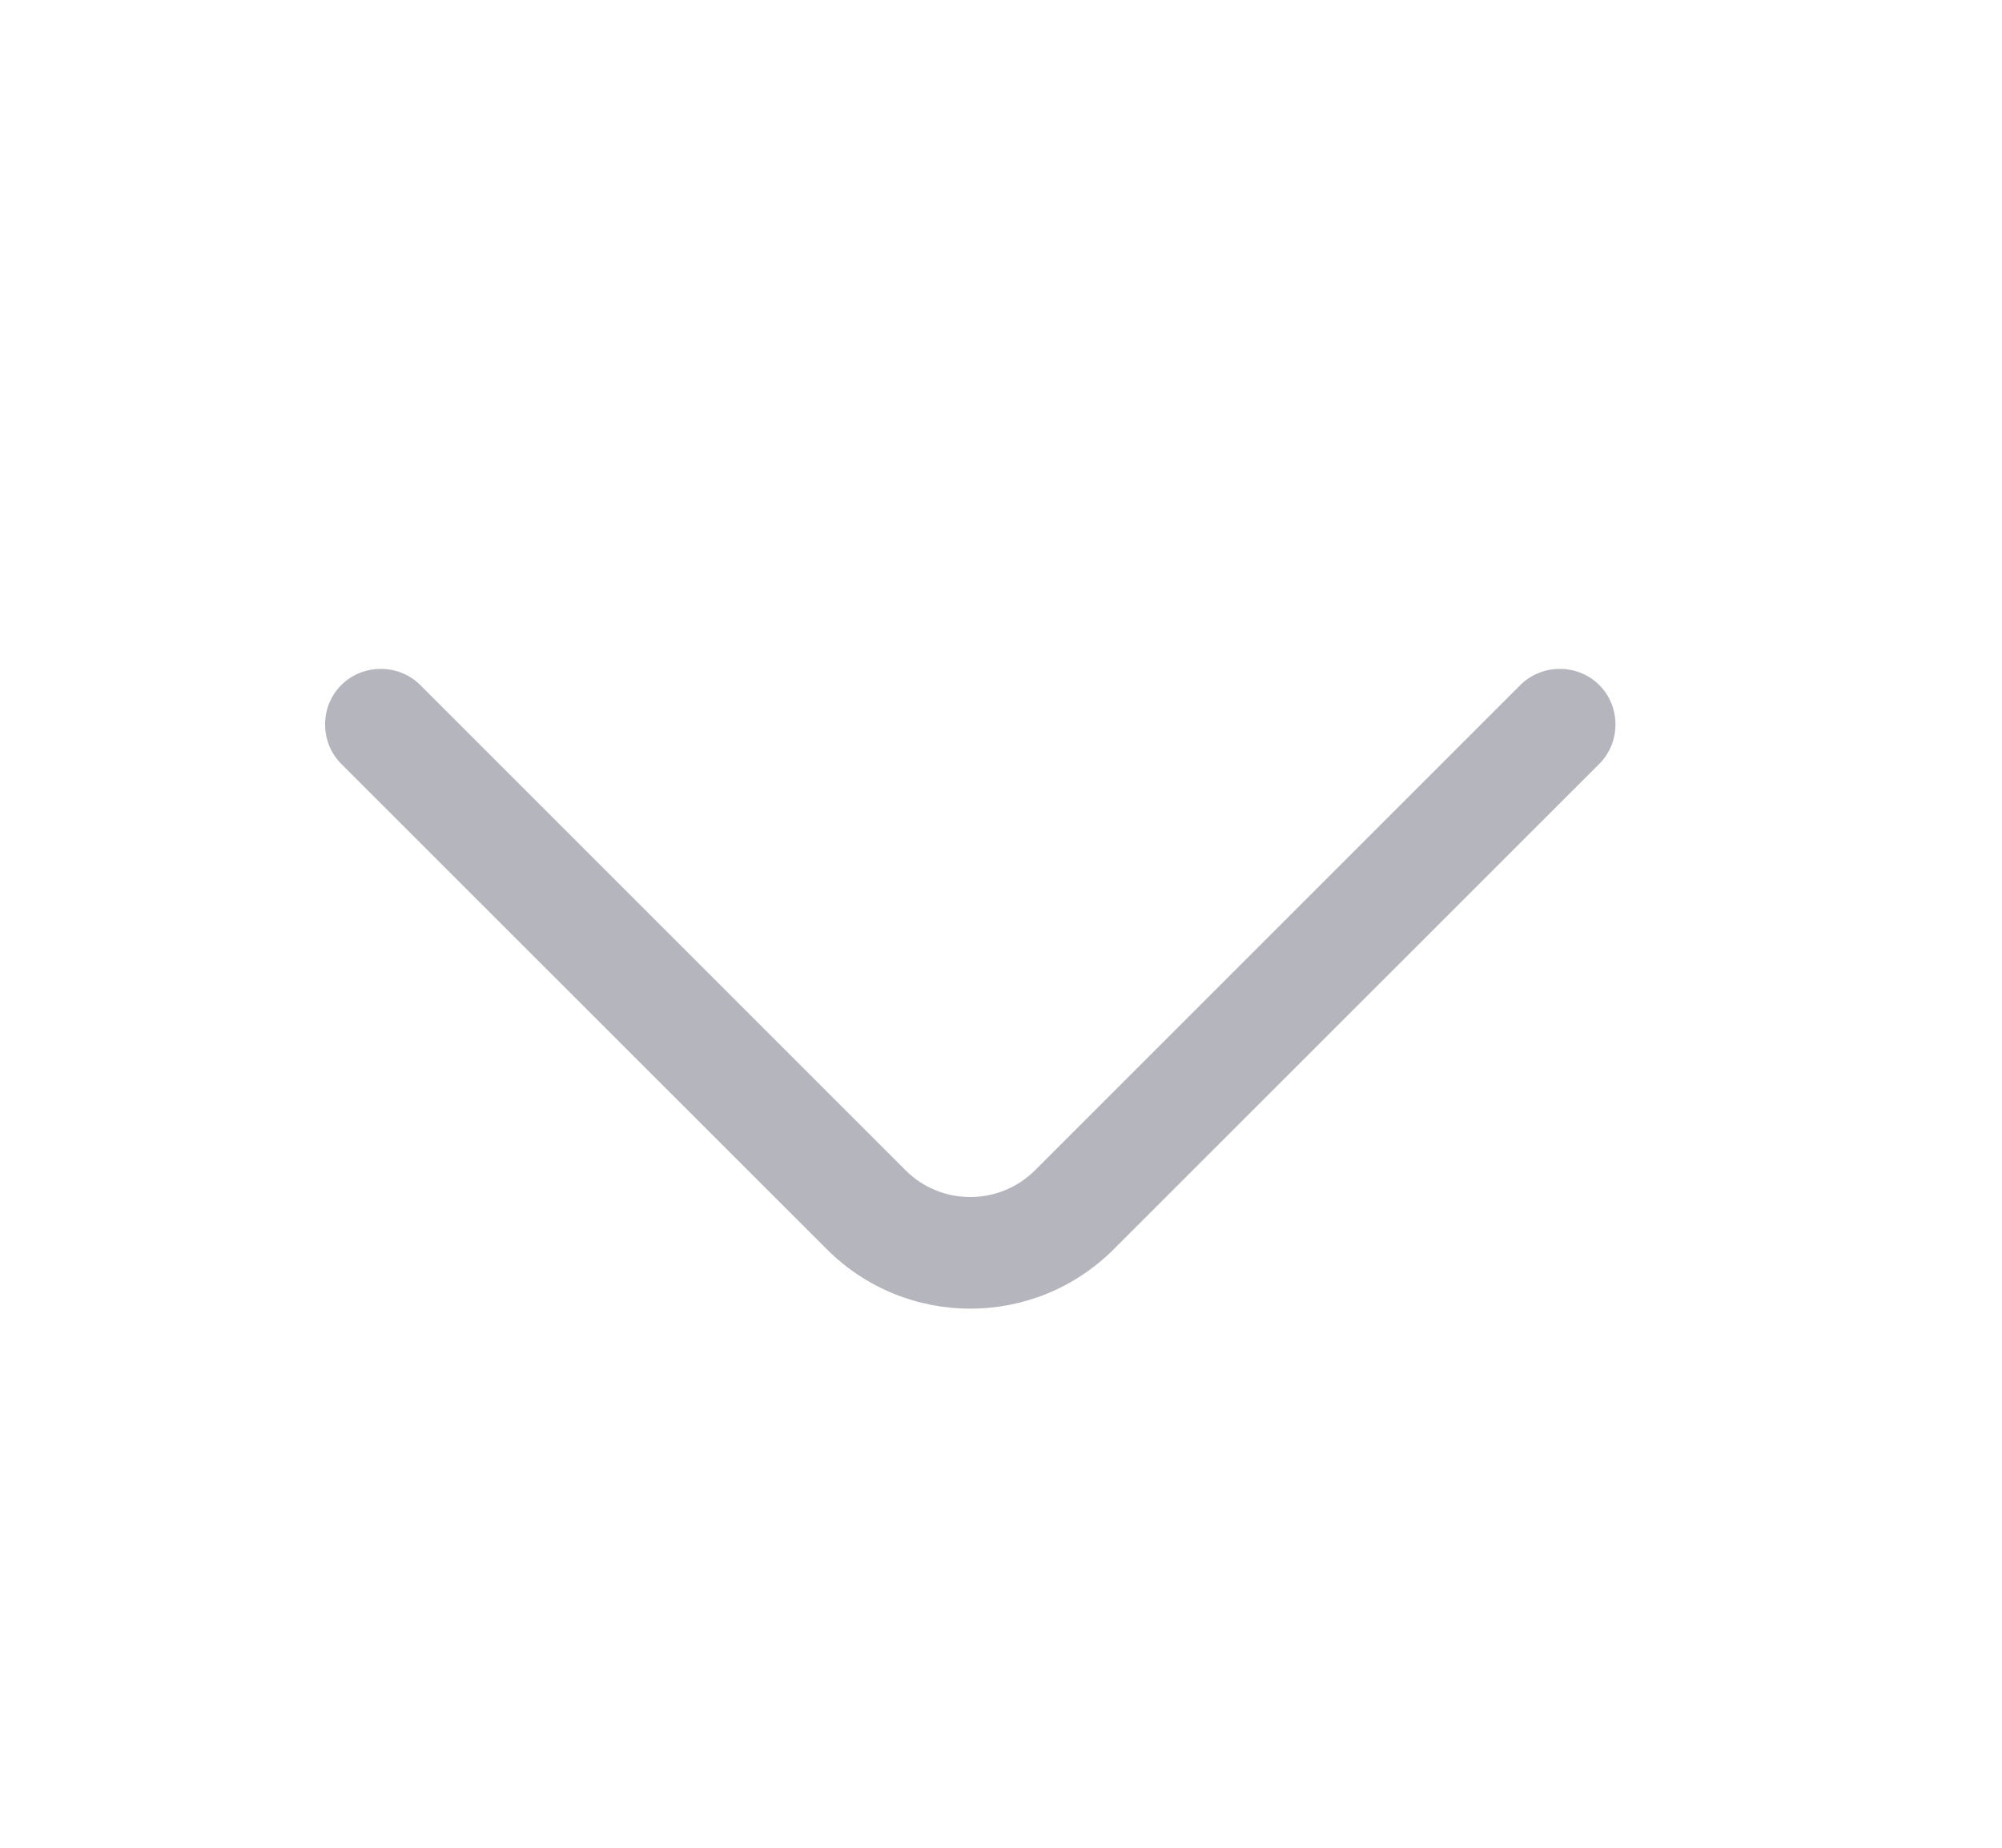 <svg width="13" height="12" viewBox="0 0 13 12" fill="none" xmlns="http://www.w3.org/2000/svg">
<path d="M6.301 8.499C5.962 8.499 5.624 8.369 5.368 8.112L2.216 4.961C2.076 4.821 2.076 4.589 2.216 4.449C2.357 4.309 2.589 4.309 2.729 4.449L5.88 7.6C6.112 7.832 6.489 7.832 6.721 7.6L9.872 4.449C10.013 4.309 10.245 4.309 10.385 4.449C10.525 4.589 10.525 4.821 10.385 4.961L7.233 8.112C6.977 8.369 6.639 8.499 6.301 8.499Z" fill="#B5B5BE"/>
</svg>

